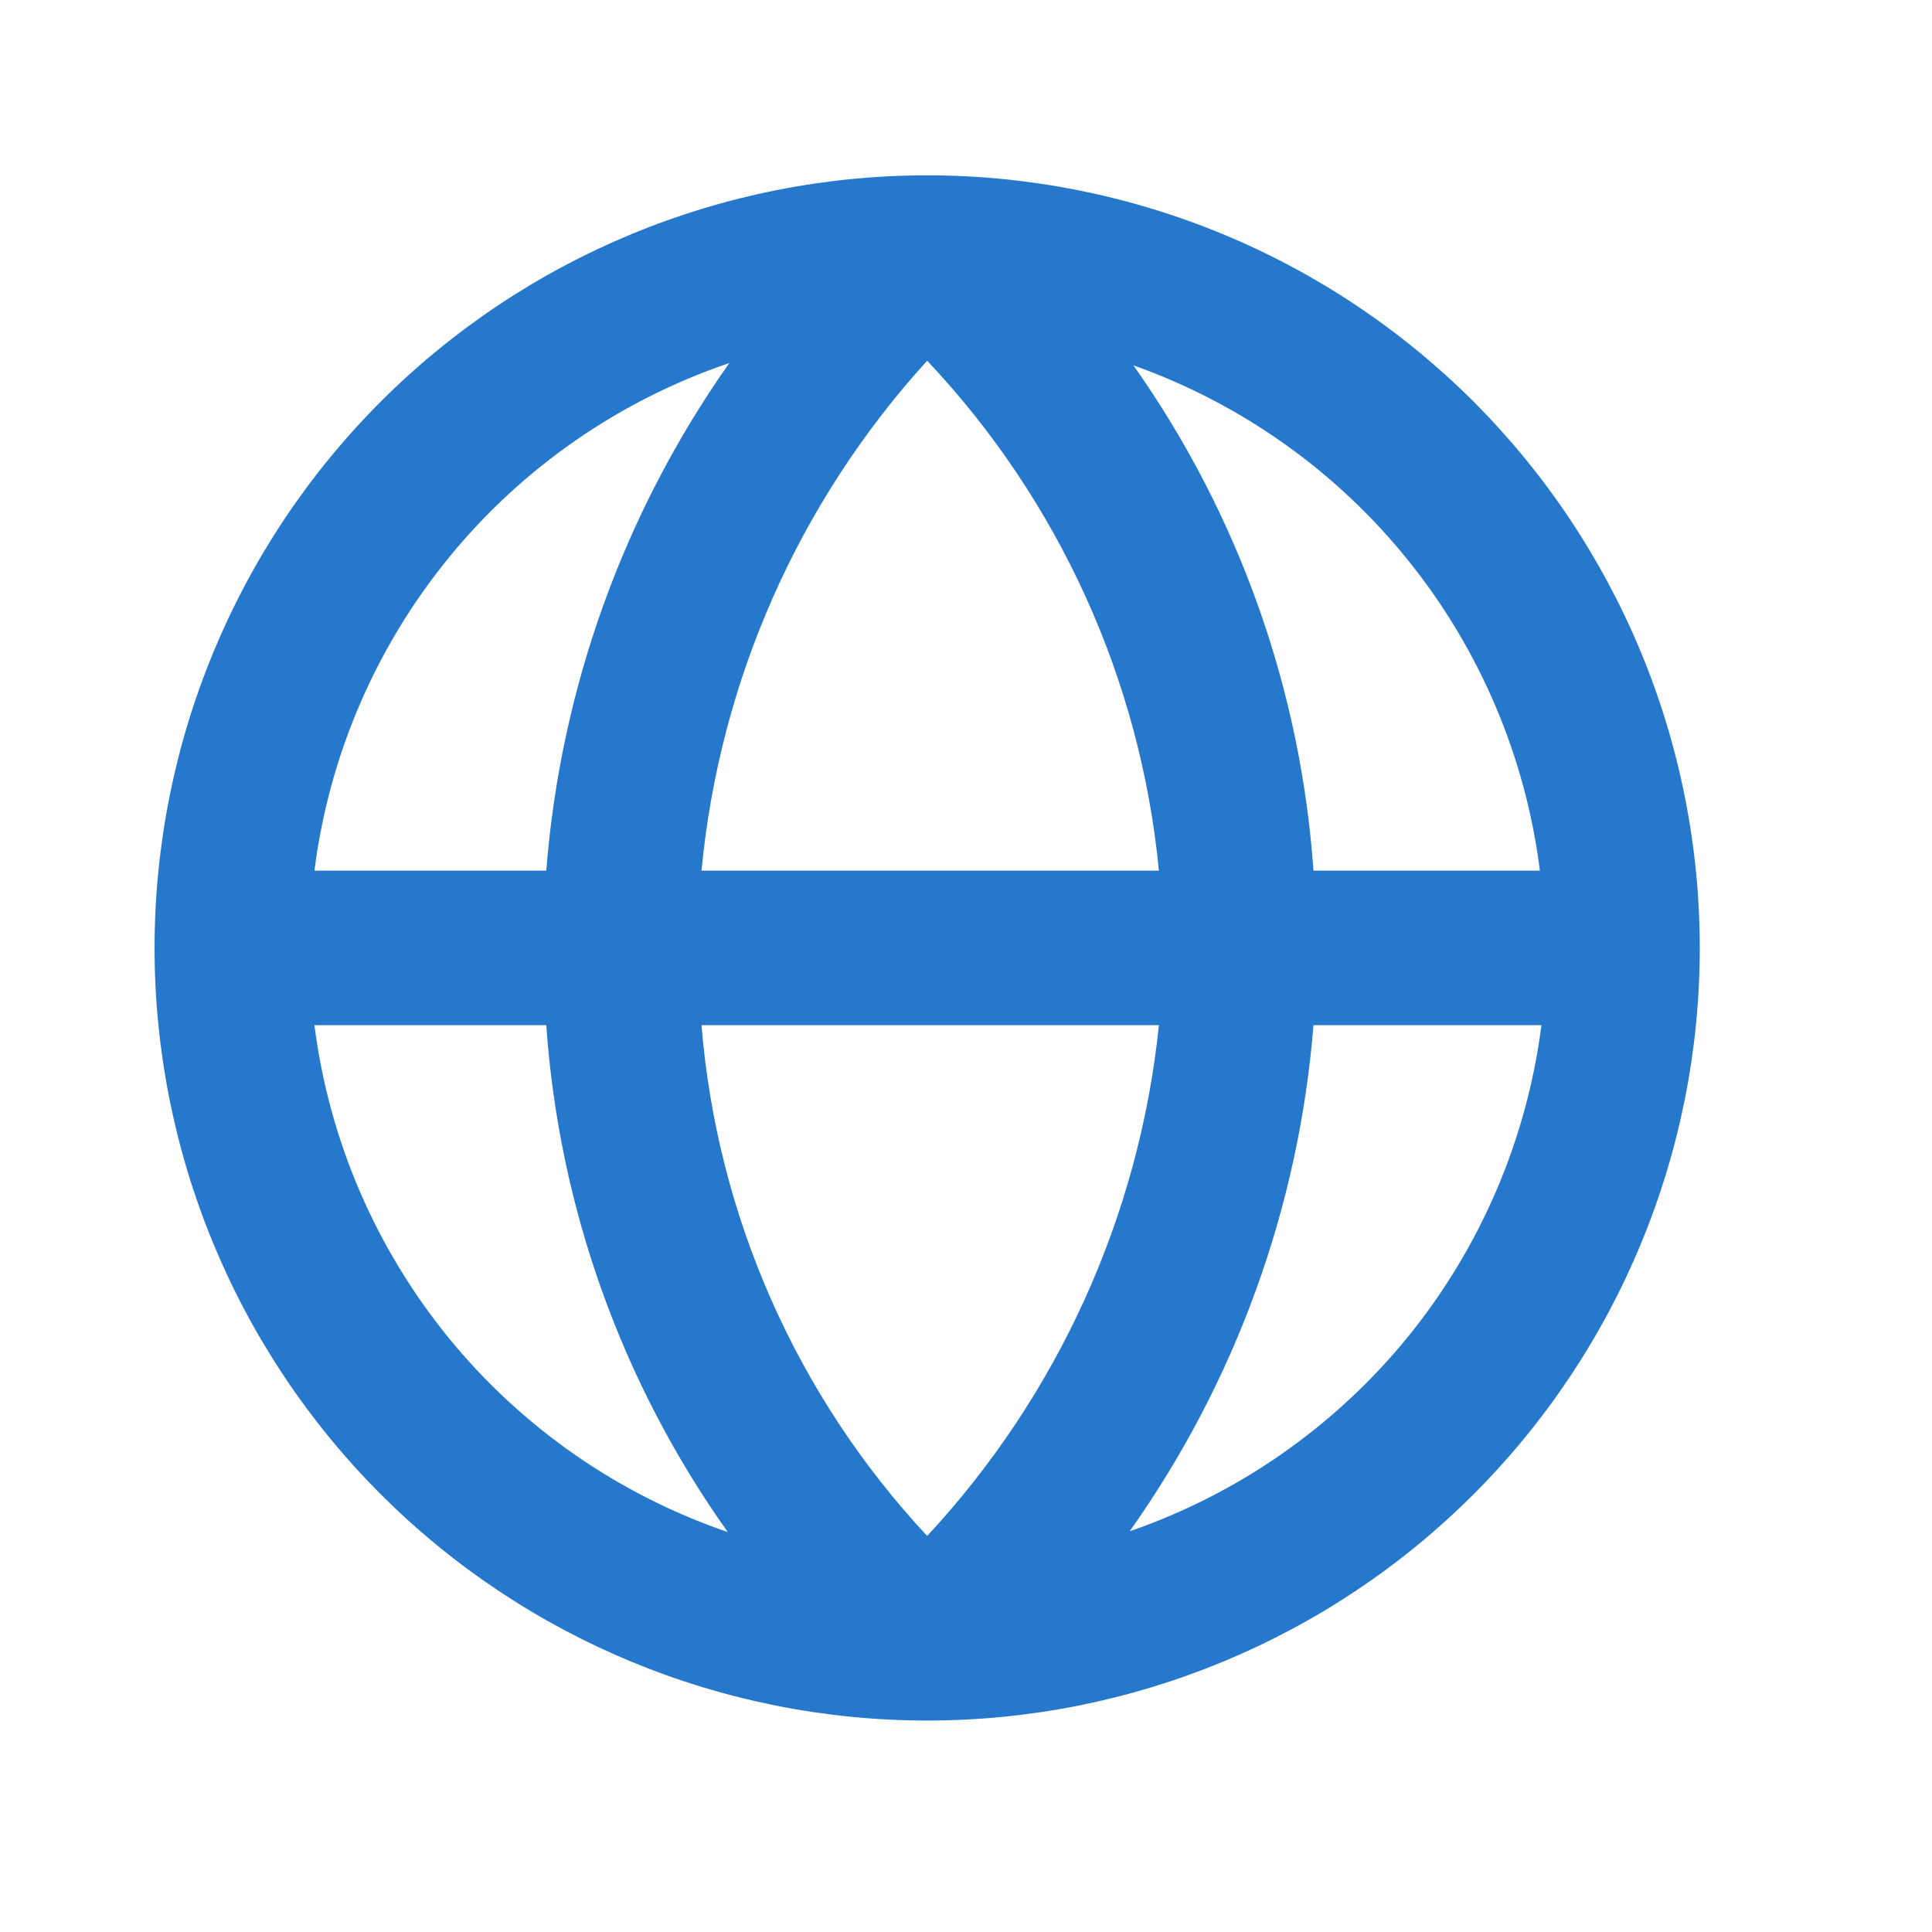 <svg width="20" height="20" viewBox="0 0 20 20" fill="none" xmlns="http://www.w3.org/2000/svg">
<path d="M17.596 9.813C17.596 8.763 17.389 7.723 16.987 6.752C16.585 5.782 15.996 4.9 15.254 4.157C14.511 3.415 13.629 2.825 12.659 2.424C11.688 2.022 10.648 1.815 9.598 1.815C7.477 1.815 5.442 2.657 3.942 4.157C2.442 5.657 1.6 7.692 1.6 9.813C1.6 11.934 2.442 13.969 3.942 15.469C5.442 16.969 7.477 17.811 9.598 17.811C11.719 17.811 13.754 16.969 15.254 15.469C16.754 13.969 17.596 11.934 17.596 9.813ZM15.941 9.013H13.597C13.465 7.132 12.821 5.323 11.733 3.782C12.85 4.179 13.835 4.878 14.578 5.802C15.321 6.725 15.793 7.837 15.941 9.013ZM7.262 10.613H11.997C11.793 12.589 10.95 14.445 9.598 15.9C8.246 14.451 7.423 12.588 7.262 10.613ZM7.262 9.013C7.449 7.047 8.268 5.195 9.598 3.734C10.961 5.179 11.806 7.036 11.997 9.013H7.262ZM7.55 3.758C6.457 5.308 5.803 7.123 5.655 9.013H3.255C3.406 7.823 3.889 6.699 4.649 5.769C5.408 4.84 6.414 4.143 7.55 3.758ZM3.255 10.613H5.655C5.787 12.501 6.437 14.317 7.534 15.86C6.402 15.473 5.4 14.776 4.644 13.849C3.888 12.921 3.406 11.8 3.255 10.613ZM11.694 15.852C12.788 14.309 13.446 12.499 13.597 10.613H15.957C15.805 11.797 15.326 12.915 14.573 13.841C13.819 14.766 12.822 15.463 11.694 15.852Z" fill="#2678CC"/>
</svg>
